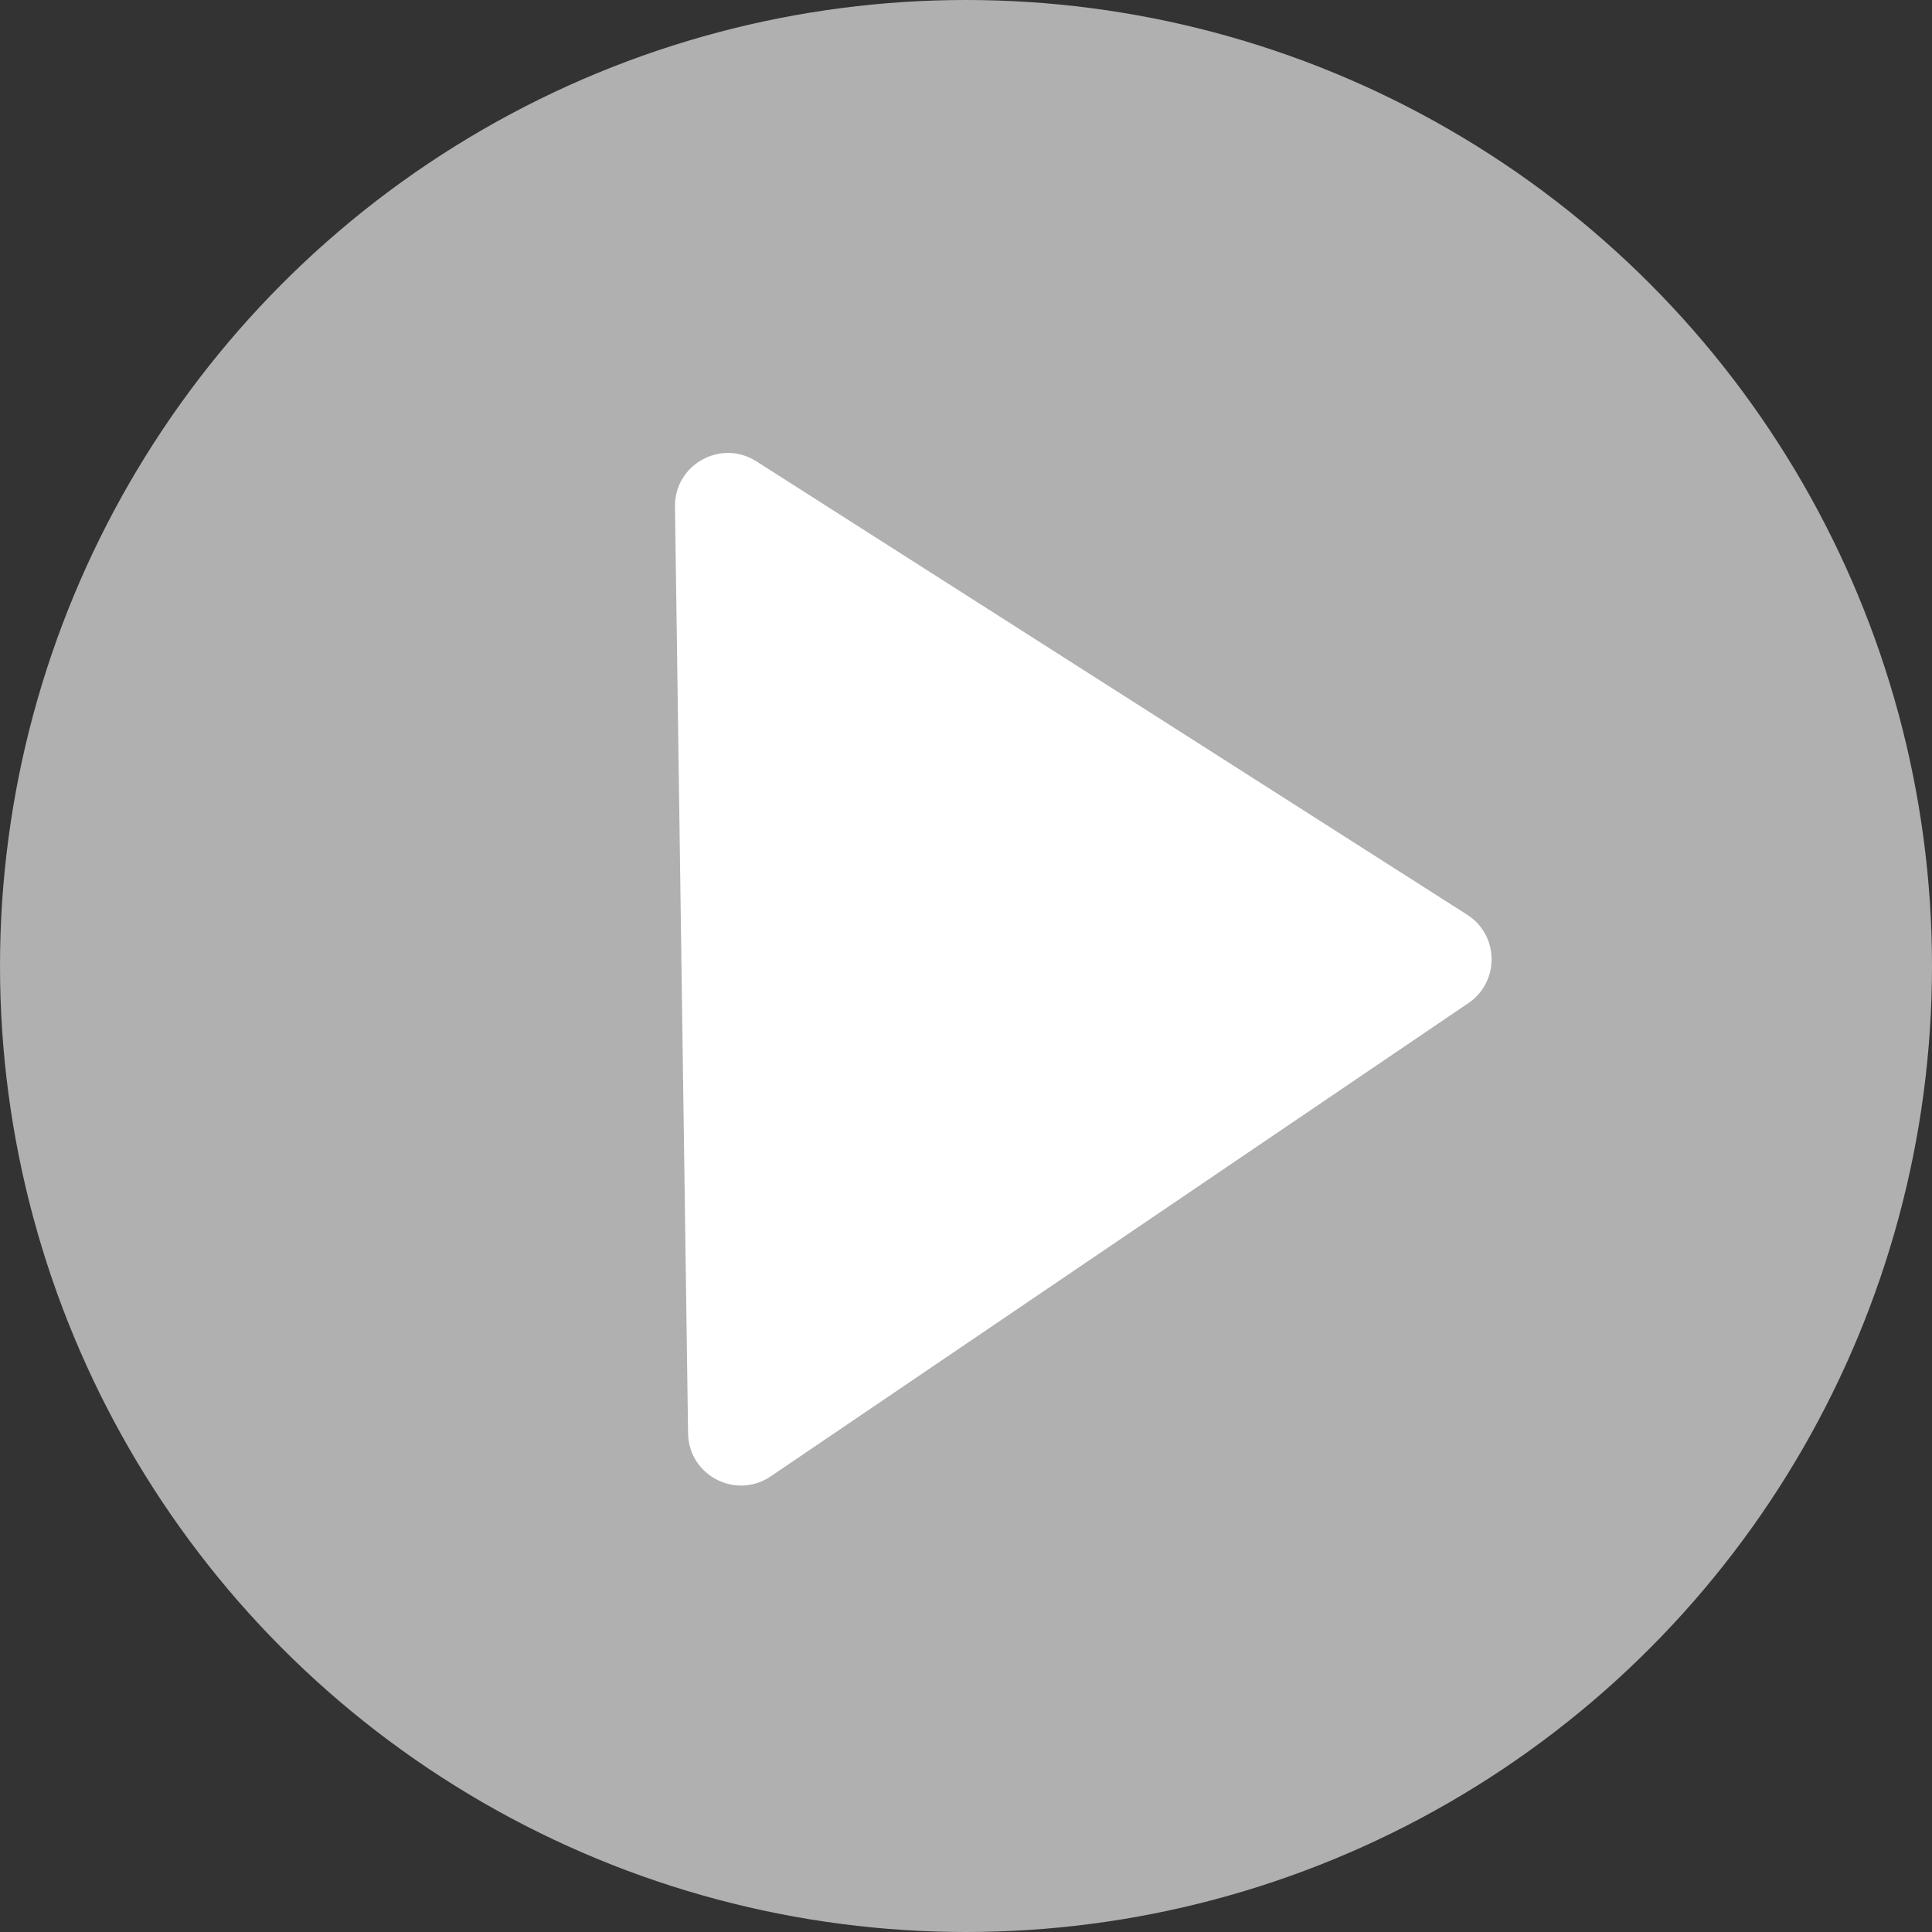 <svg width="67" height="67" viewBox="0 0 67 67" fill="none" xmlns="http://www.w3.org/2000/svg">
<rect x="0" y="0" width="67" height="67" fill="#333333" stroke="none"/>
<circle cx="33.5" cy="33.5" r="33.5" fill="white" fill-opacity="0.61"/>
<path d="M50.879 31.721C51.991 32.43 52.014 34.047 50.922 34.787L26.728 51.199C25.518 52.019 23.882 51.167 23.862 49.706L23.408 17.572C23.387 16.111 24.999 15.213 26.23 15.998L50.879 31.721Z" fill="white"/>
</svg>